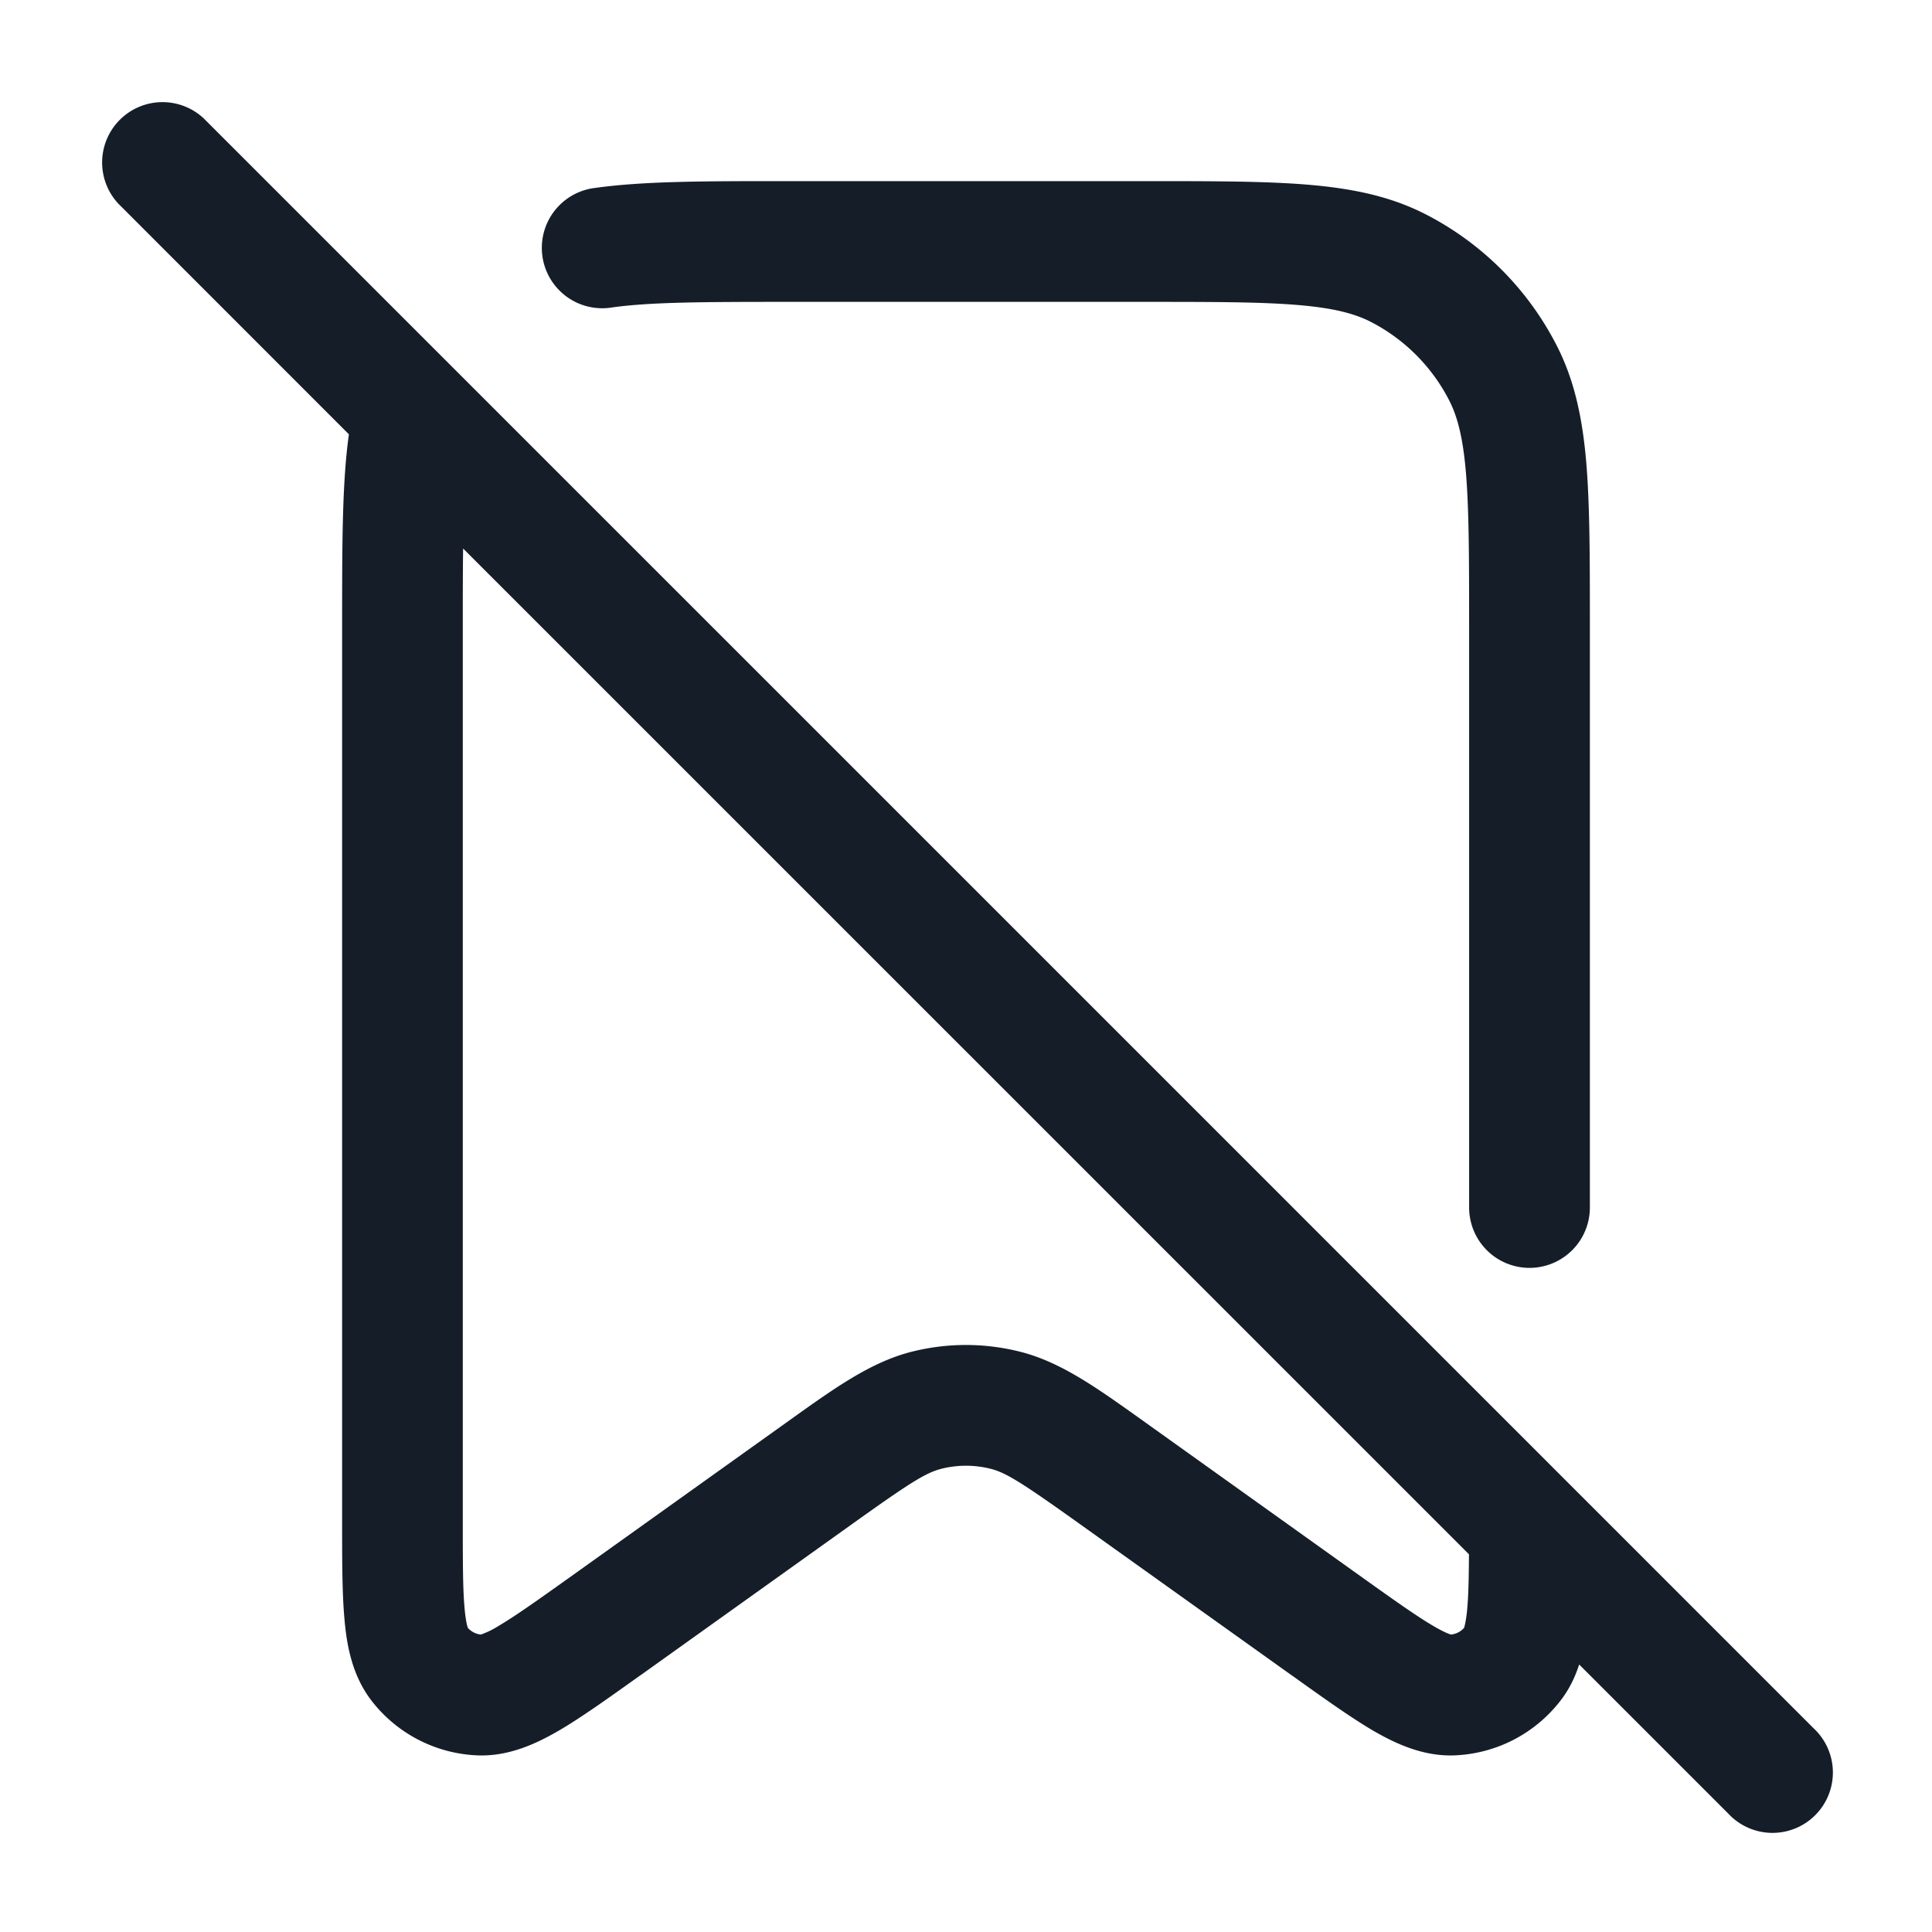 <svg viewBox="0 0 24 24" fill="none" xmlns="http://www.w3.org/2000/svg"><path fill-rule="evenodd" clip-rule="evenodd" d="M2.53 1.47a.75.75 0 0 0-1.06 1.06l2.864 2.865v.001c-.084.6-.084 1.36-.084 2.344v11.186c0 .472 0 .878.03 1.197.028.318.095.692.335 1.003.317.411.8.66 1.32.68.393.014.736-.15 1.011-.31.277-.162.607-.398.991-.672l.029-.02 2.61-1.865c.72-.515.922-.643 1.117-.693.202-.051.412-.051.614 0 .195.05.396.178 1.117.693l2.61 1.864.029.02c.384.275.714.51.99.673.276.16.62.324 1.012.31a1.75 1.75 0 0 0 1.32-.68c.109-.14.182-.294.232-.449l1.853 1.853a.75.75 0 1 0 1.06-1.06l-20-20Zm15.72 17.84L5.753 6.814c-.004.285-.004.61-.004.986v11.09c0 .518 0 .854.023 1.097.014.152.033.217.04.235a.25.25 0 0 0 .162.083 1.08 1.08 0 0 0 .214-.104c.21-.123.484-.318.905-.618l2.61-1.865.102-.073c.568-.406 1.014-.725 1.519-.853a2.75 2.75 0 0 1 1.35 0c.505.128.95.447 1.519.853l.102.073 2.61 1.865c.42.3.695.495.905.618.132.077.196.099.214.104a.25.25 0 0 0 .163-.083c.006-.018.023-.077.037-.211.017-.17.022-.392.024-.701ZM9.8 2.25h-.06c-.983 0-1.744 0-2.344.084a.75.75 0 1 0 .208 1.485C8.087 3.752 8.74 3.75 9.8 3.75h4.4c.853 0 1.447 0 1.91.038.453.037.714.107.912.207.423.216.767.56.983.984.1.197.17.458.207.912.037.462.038 1.057.038 1.909V15a.75.75 0 0 0 1.5 0V7.768c0-.813 0-1.469-.043-2-.045-.546-.14-1.026-.366-1.47a3.75 3.75 0 0 0-1.639-1.64c-.444-.226-.924-.32-1.47-.365-.531-.043-1.187-.043-2-.043H9.8Z" fill="#151E28"/></svg>